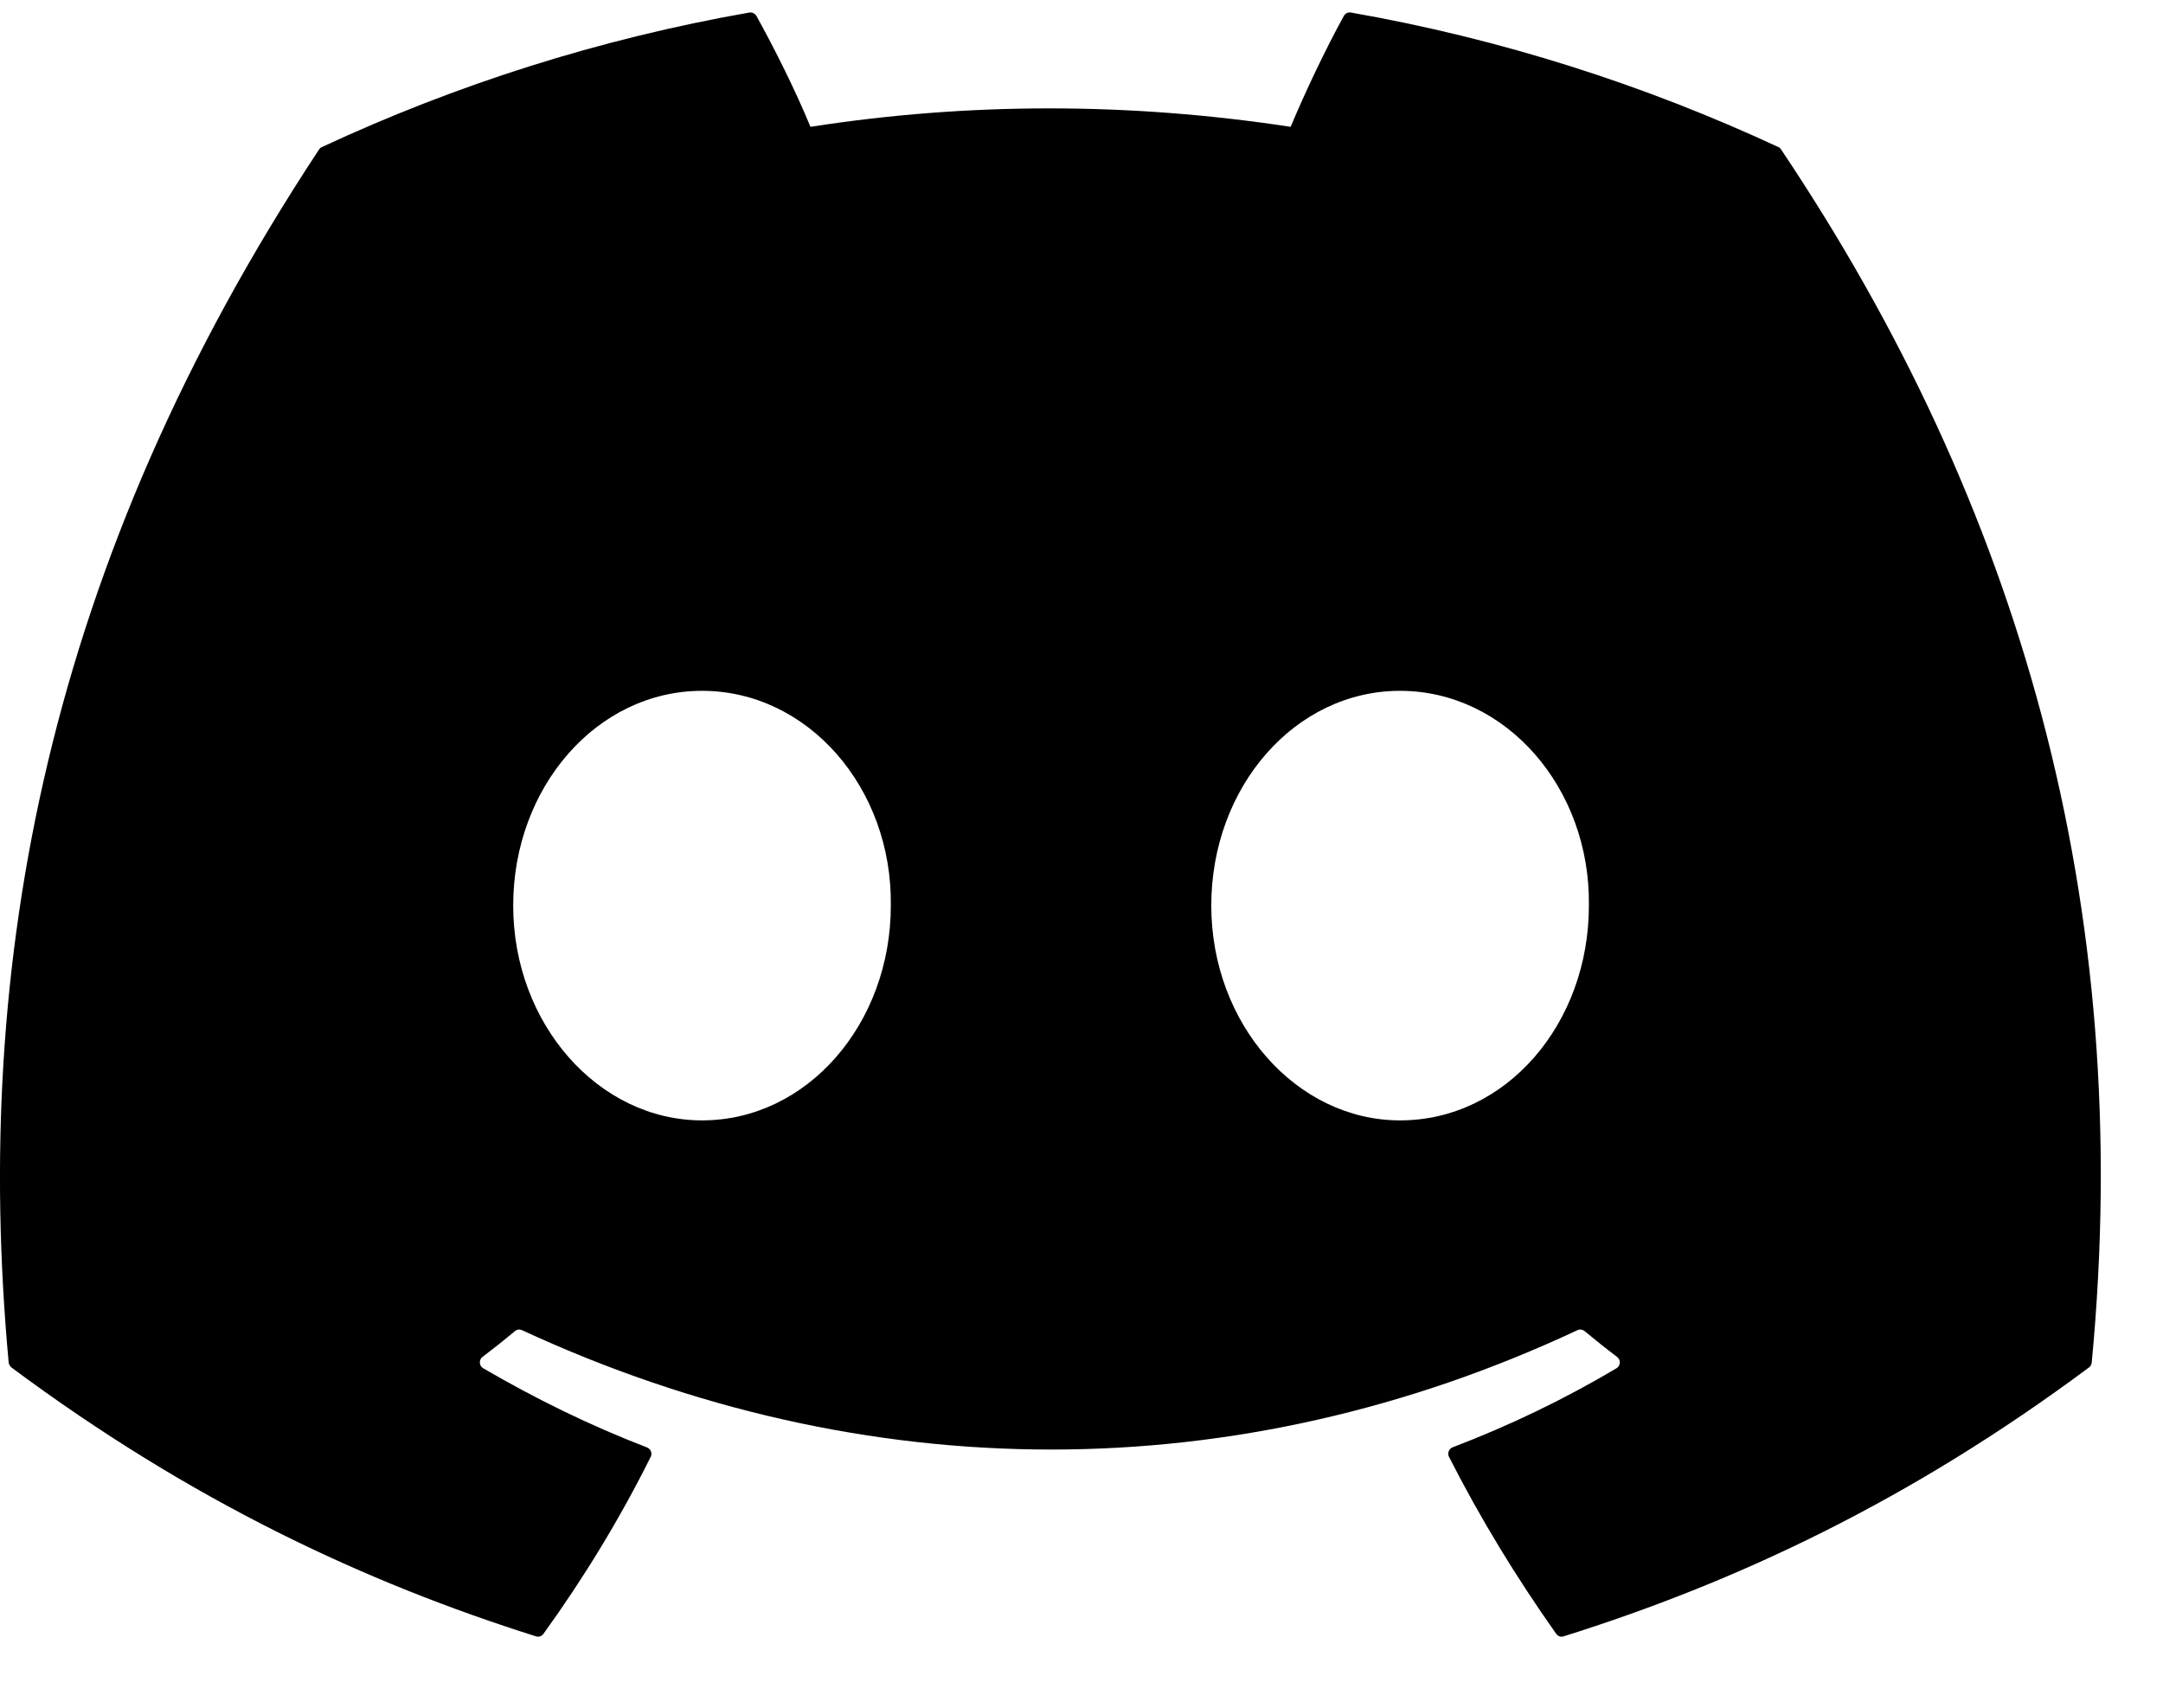 <svg
  width="19"
  height="15"
  viewBox="0 0 19 15"
  fill="none"
  xmlns="http://www.w3.org/2000/svg"
>
  <g clipPath="url(#clip0)">
    <path
      d="M15.622 1.292C14.445 0.745 13.184 0.341 11.866 0.11C11.841 0.106 11.818 0.117 11.805 0.139C11.643 0.432 11.463 0.814 11.337 1.114C9.919 0.898 8.508 0.898 7.119 1.114C6.993 0.807 6.807 0.432 6.644 0.139C6.631 0.118 6.607 0.107 6.583 0.11C5.265 0.341 4.004 0.744 2.827 1.292C2.817 1.296 2.808 1.304 2.802 1.314C0.41 4.939 -0.245 8.475 0.076 11.967C0.078 11.984 0.087 12 0.1 12.011C1.679 13.186 3.208 13.9 4.708 14.373C4.732 14.381 4.758 14.372 4.773 14.352C5.128 13.86 5.444 13.342 5.716 12.796C5.732 12.765 5.716 12.727 5.684 12.714C5.182 12.521 4.704 12.286 4.244 12.018C4.208 11.997 4.205 11.944 4.238 11.919C4.335 11.845 4.432 11.769 4.524 11.691C4.541 11.677 4.564 11.674 4.584 11.683C7.604 13.082 10.873 13.082 13.858 11.683C13.877 11.674 13.901 11.677 13.918 11.691C14.011 11.768 14.107 11.845 14.205 11.919C14.238 11.944 14.236 11.997 14.2 12.018C13.74 12.291 13.262 12.521 12.759 12.713C12.727 12.726 12.712 12.765 12.728 12.796C13.005 13.341 13.322 13.859 13.67 14.351C13.685 14.372 13.711 14.381 13.735 14.373C15.243 13.9 16.772 13.186 18.35 12.011C18.364 12 18.372 11.985 18.374 11.968C18.759 7.93 17.73 4.423 15.646 1.314C15.64 1.304 15.632 1.296 15.622 1.292ZM6.167 9.841C5.257 9.841 4.508 8.994 4.508 7.954C4.508 6.914 5.243 6.068 6.167 6.068C7.098 6.068 7.839 6.922 7.825 7.954C7.825 8.994 7.09 9.841 6.167 9.841ZM12.298 9.841C11.389 9.841 10.64 8.994 10.64 7.954C10.64 6.914 11.374 6.068 12.298 6.068C13.229 6.068 13.971 6.922 13.957 7.954C13.957 8.994 13.229 9.841 12.298 9.841Z"
      fill="url(#paint0_linear)"
    />
  </g>
  <defs>
    <linearGradient
      id="paint0_linear"
      x1="18.453"
      y1="7.243"
      x2="-1.30859e-08"
      y2="7.243"
      gradientUnits="userSpaceOnUse"
    >
      <stop stopColor="#C08AFF" />
      <stop offset="1" stopColor="#A0F2E0" />
    </linearGradient>
    <clipPath id="clip0">
      <rect width="18.453" height="14.499" fill="white" />
    </clipPath>
  </defs>
</svg>